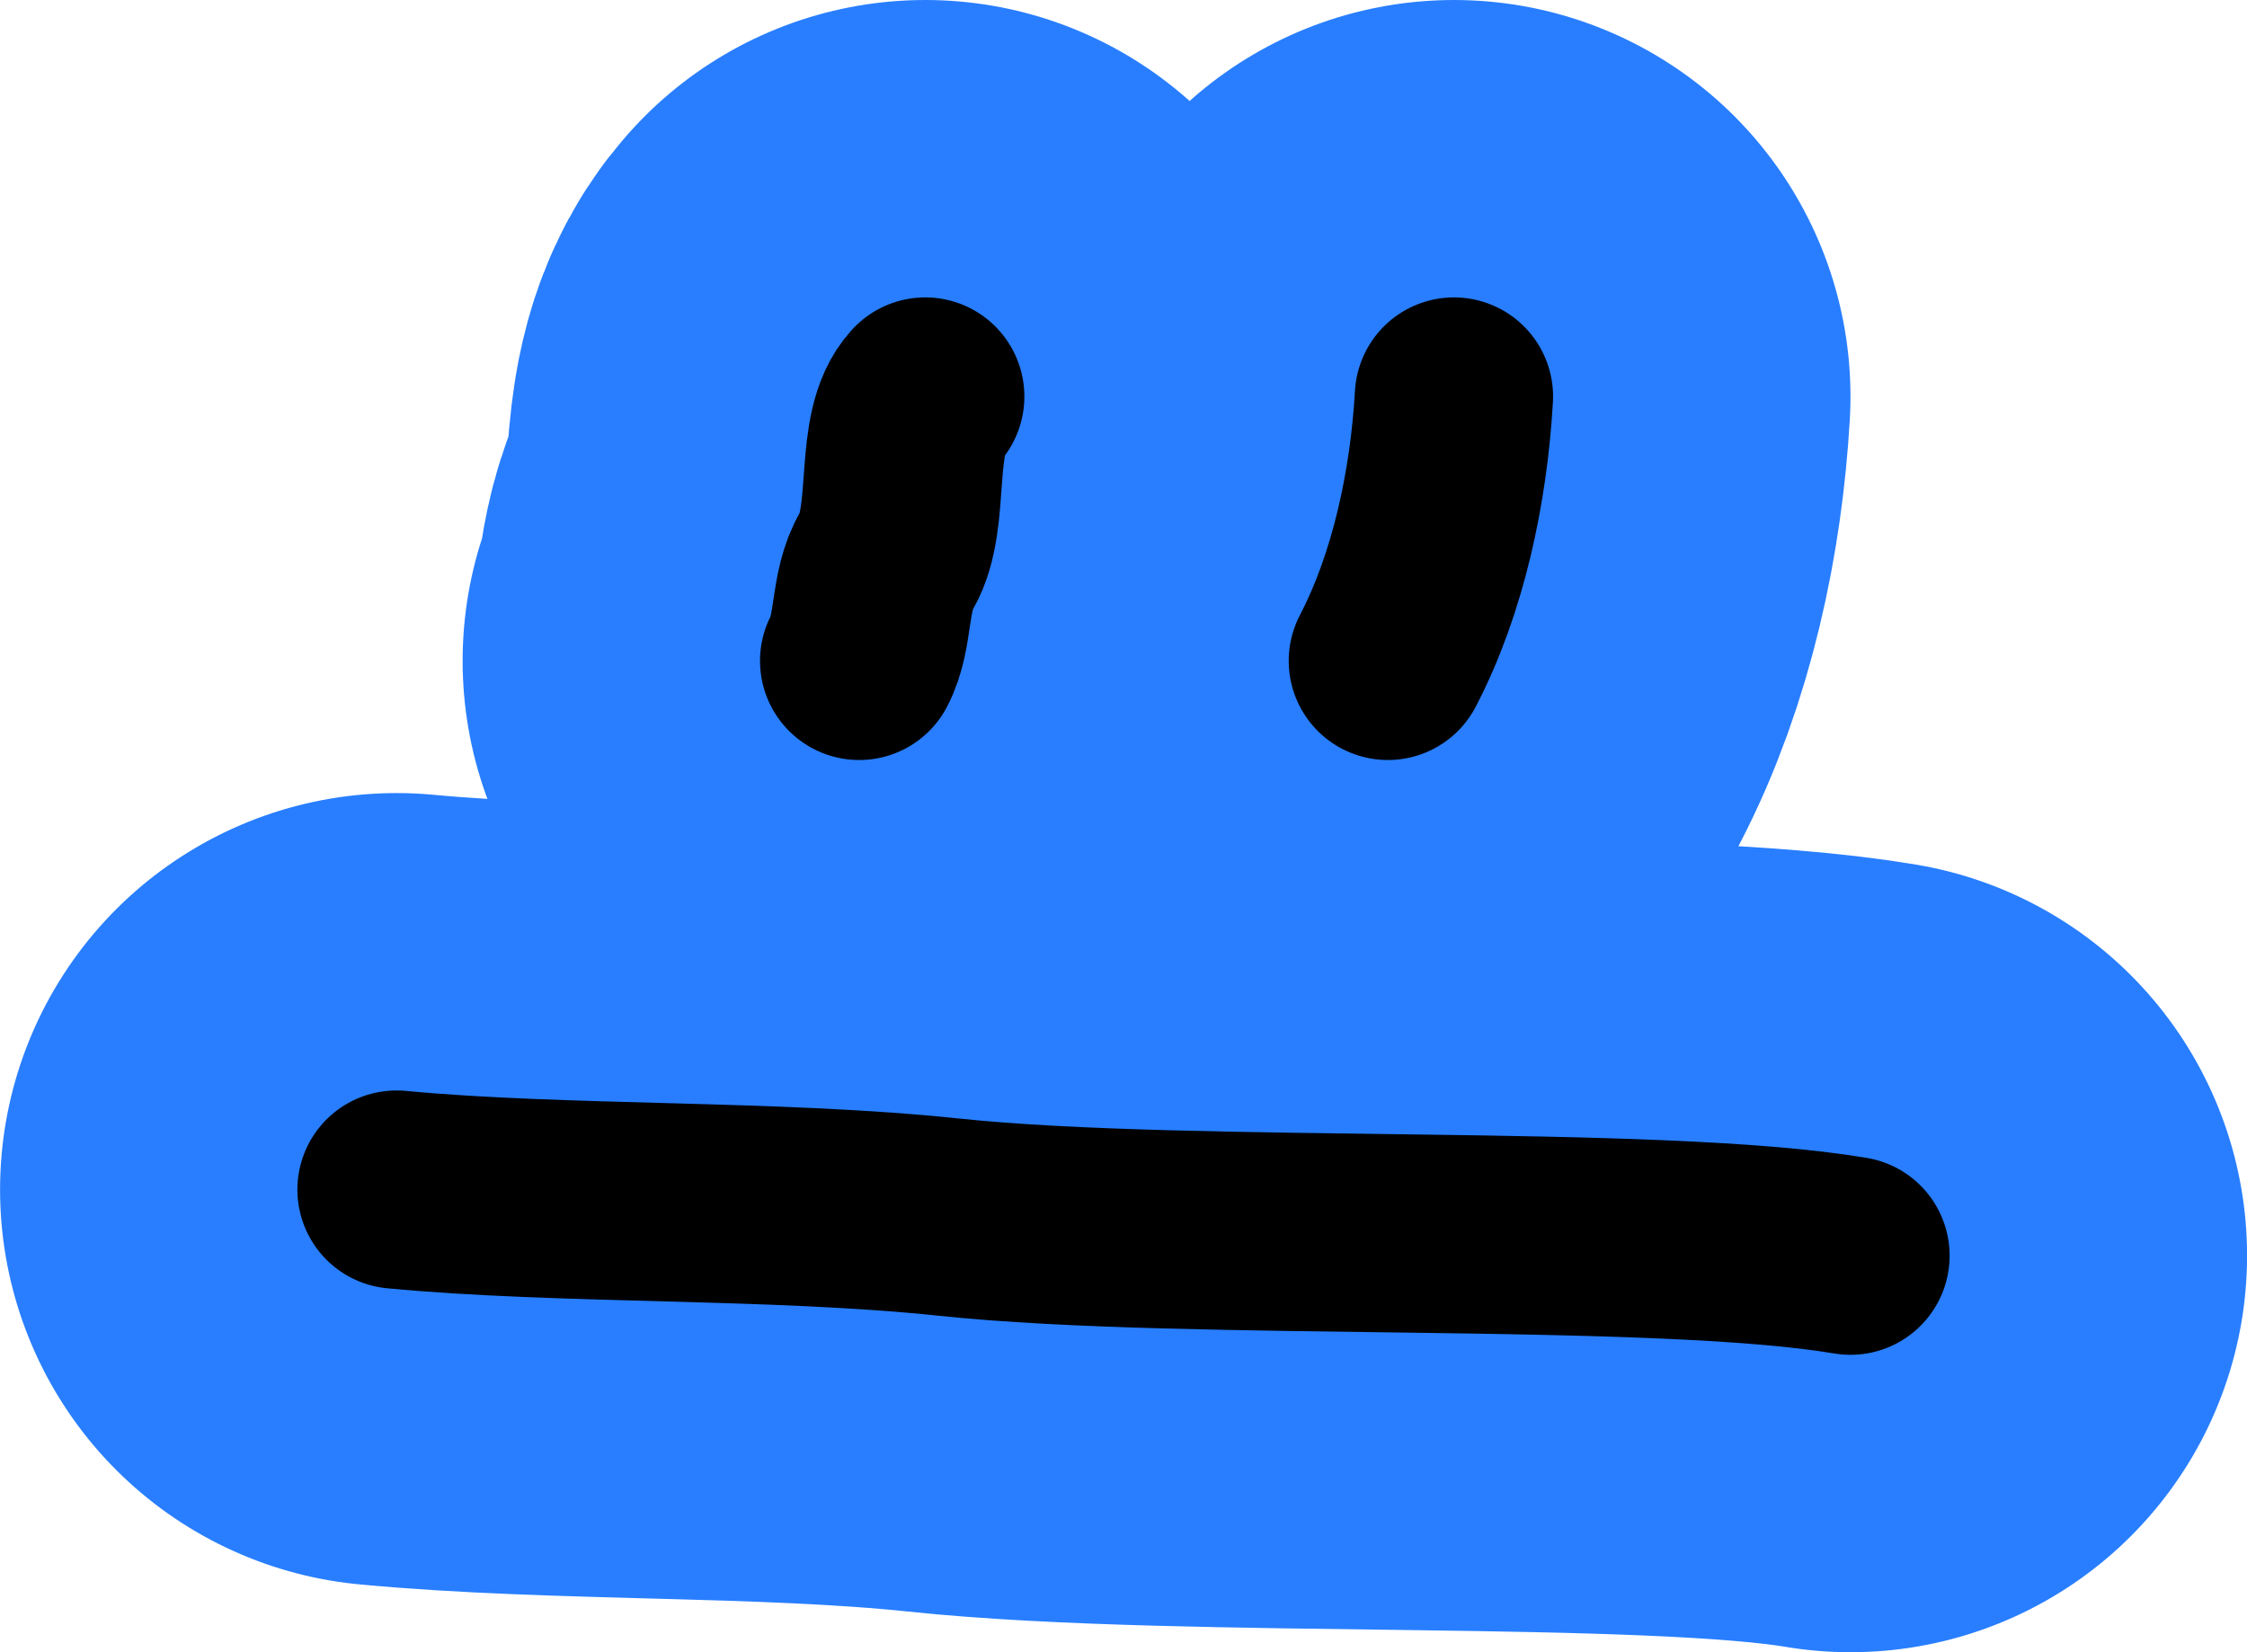 <svg width="34" height="25" viewBox="0 0 34 25" fill="none" xmlns="http://www.w3.org/2000/svg">
<path d="M14 6C13.501 6.539 13.803 7.813 13.417 8.48C13.137 8.963 13.239 9.541 13 10" stroke="#287EFF" stroke-width="12" stroke-linecap="round"/>
<path d="M14 6C13.501 6.539 13.803 7.813 13.417 8.48C13.137 8.963 13.239 9.541 13 10" stroke="black" stroke-width="3" stroke-linecap="round"/>
<path d="M28.001 19C25.035 18.501 18.029 18.803 14.361 18.417C11.705 18.137 8.527 18.239 6.001 18" stroke="#287EFF" stroke-width="12" stroke-linecap="round"/>
<path d="M28 19C25.034 18.501 18.028 18.803 14.36 18.417C11.704 18.137 8.526 18.239 6 18" stroke="black" stroke-width="3" stroke-linecap="round"/>
<path d="M22 6C21.921 7.372 21.611 8.826 21 10" stroke="#287EFF" stroke-width="12" stroke-linecap="round"/>
<path d="M22 6C21.921 7.372 21.611 8.826 21 10" stroke="black" stroke-width="3" stroke-linecap="round"/>
</svg>
